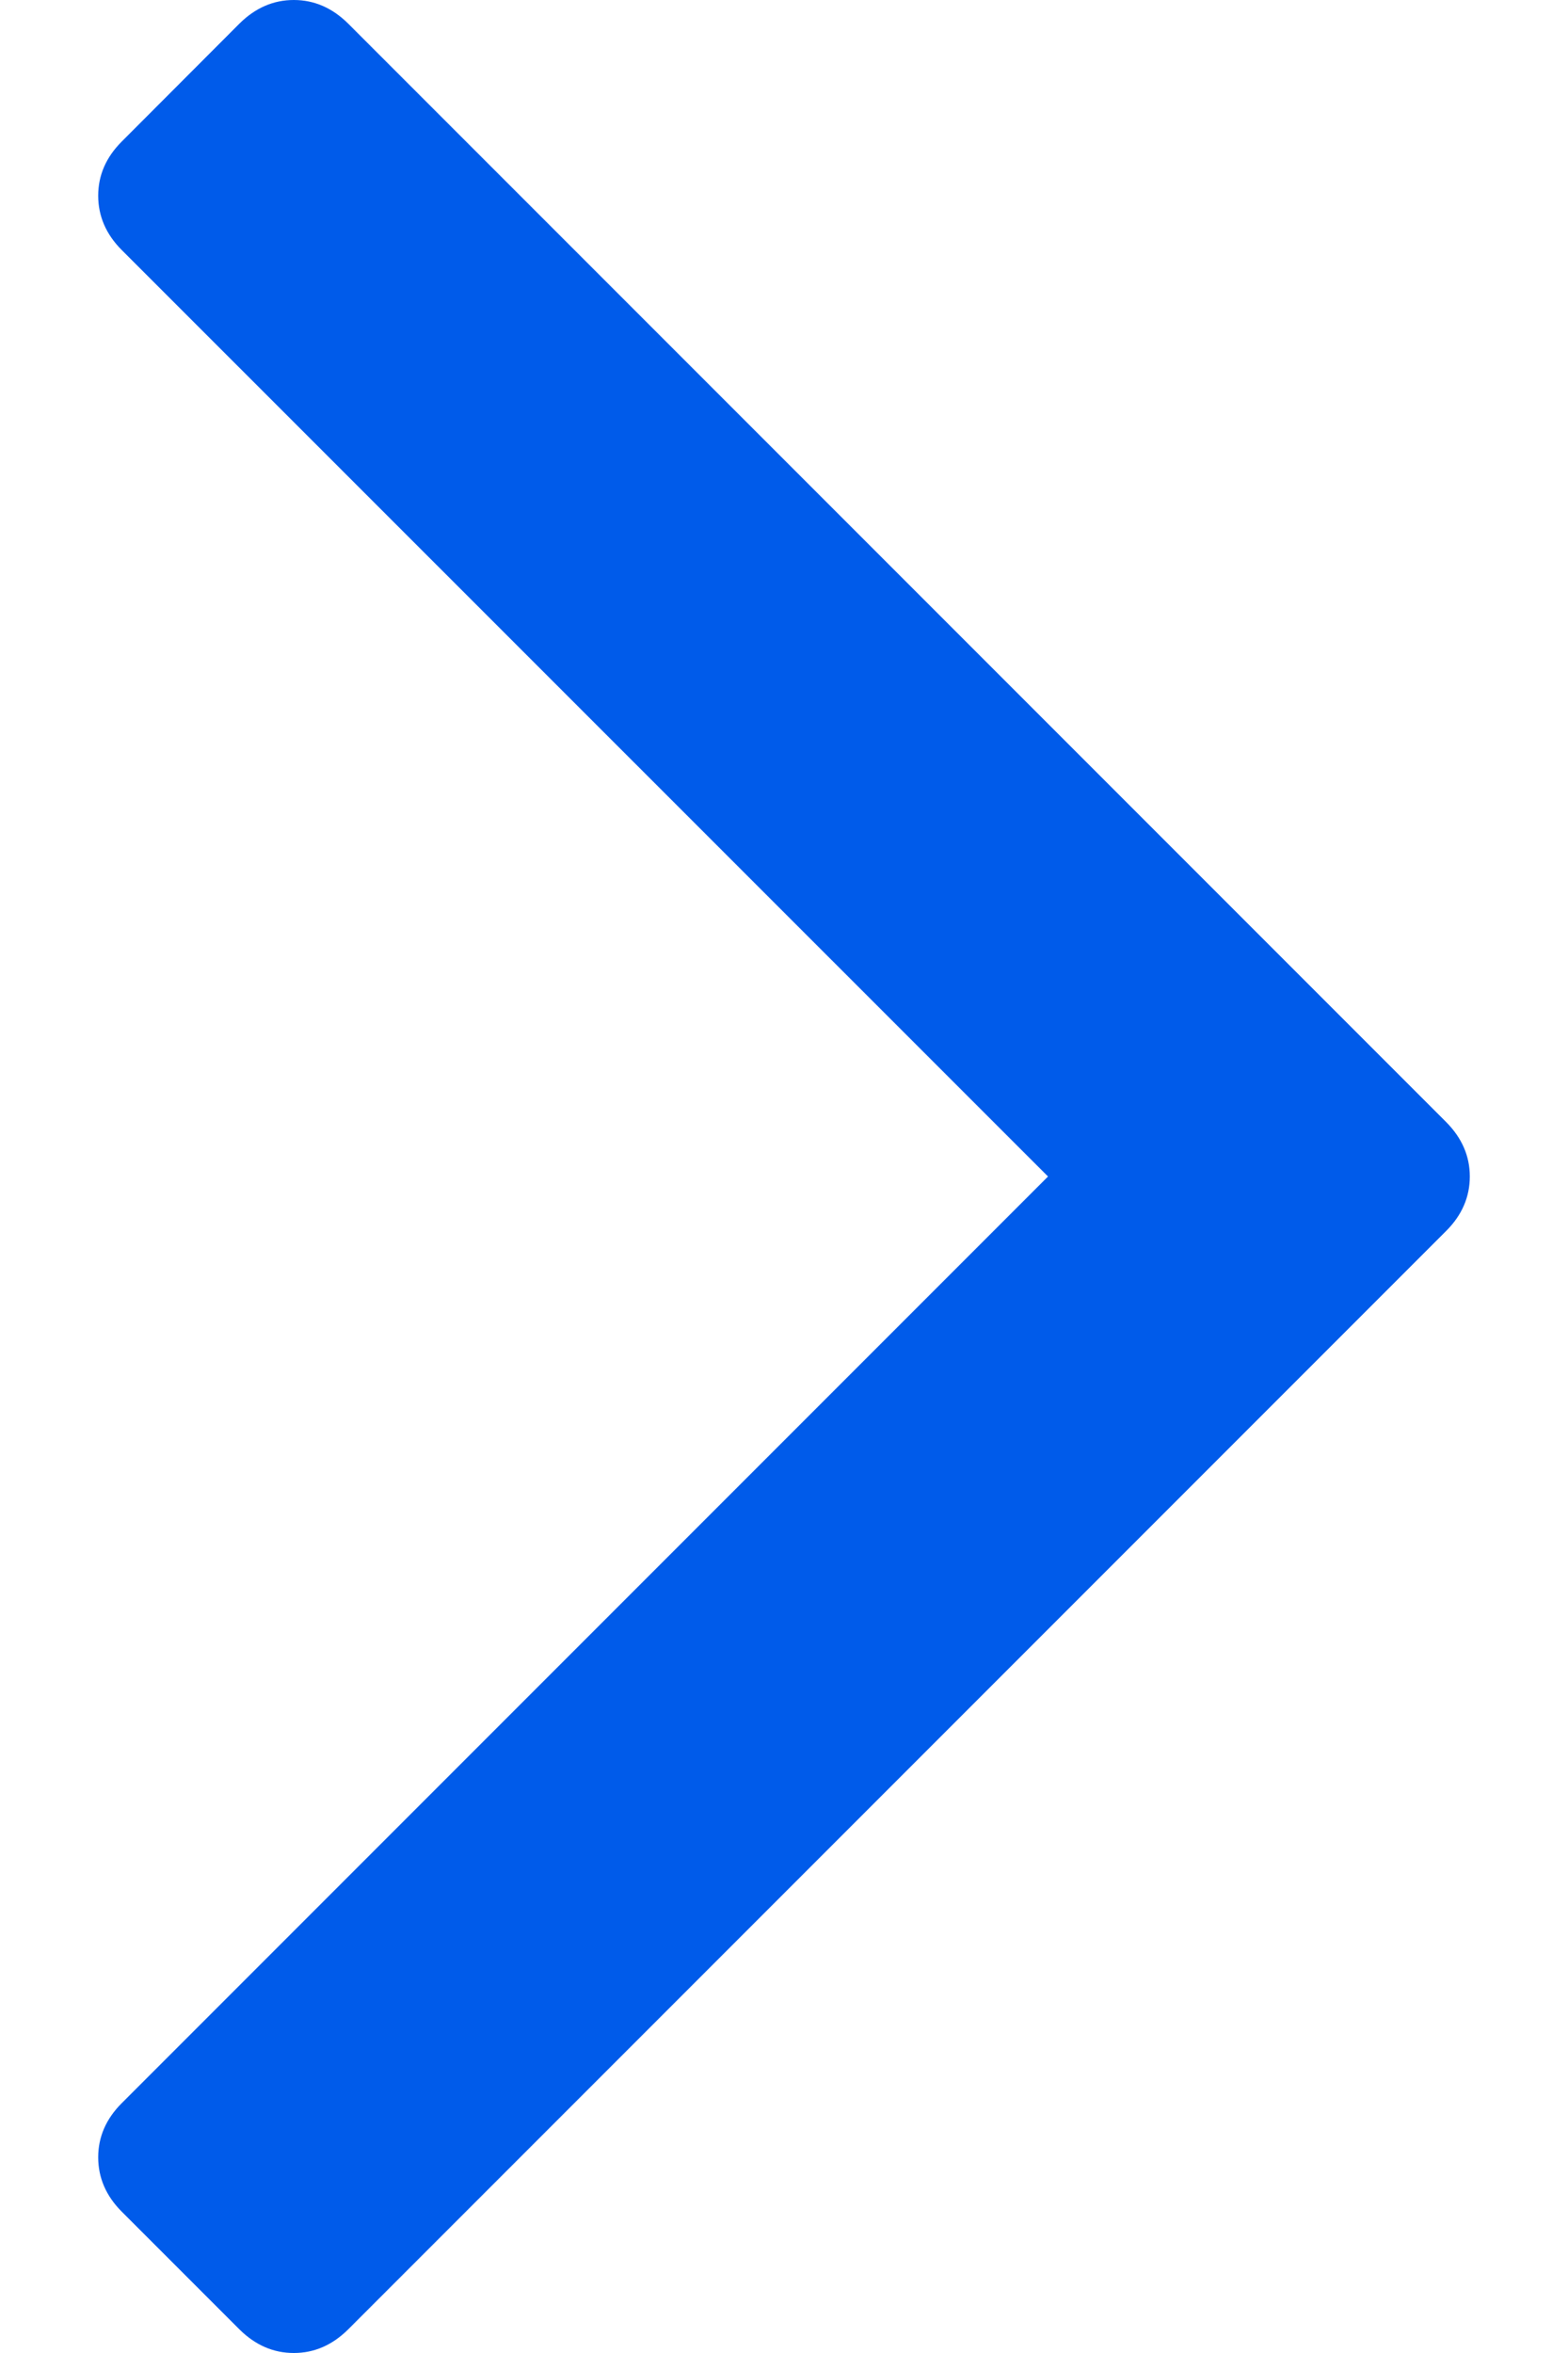 <svg width="8" height="12" viewBox="0 0 8 12" fill="none" xmlns="http://www.w3.org/2000/svg">
<path d="M7.379 5.723L1.776 0.12C1.695 0.04 1.603 0 1.499 0C1.395 0 1.303 0.04 1.222 0.12L0.621 0.722C0.541 0.802 0.501 0.894 0.501 0.998C0.501 1.102 0.541 1.195 0.621 1.275L5.347 6L0.621 10.726C0.541 10.806 0.501 10.898 0.501 11.002C0.501 11.106 0.541 11.199 0.621 11.279L1.222 11.88C1.303 11.96 1.395 12 1.499 12C1.603 12 1.695 11.96 1.776 11.88L7.379 6.277C7.459 6.197 7.499 6.104 7.499 6C7.499 5.896 7.459 5.804 7.379 5.723Z" fill="#005BEA"/>
</svg>
